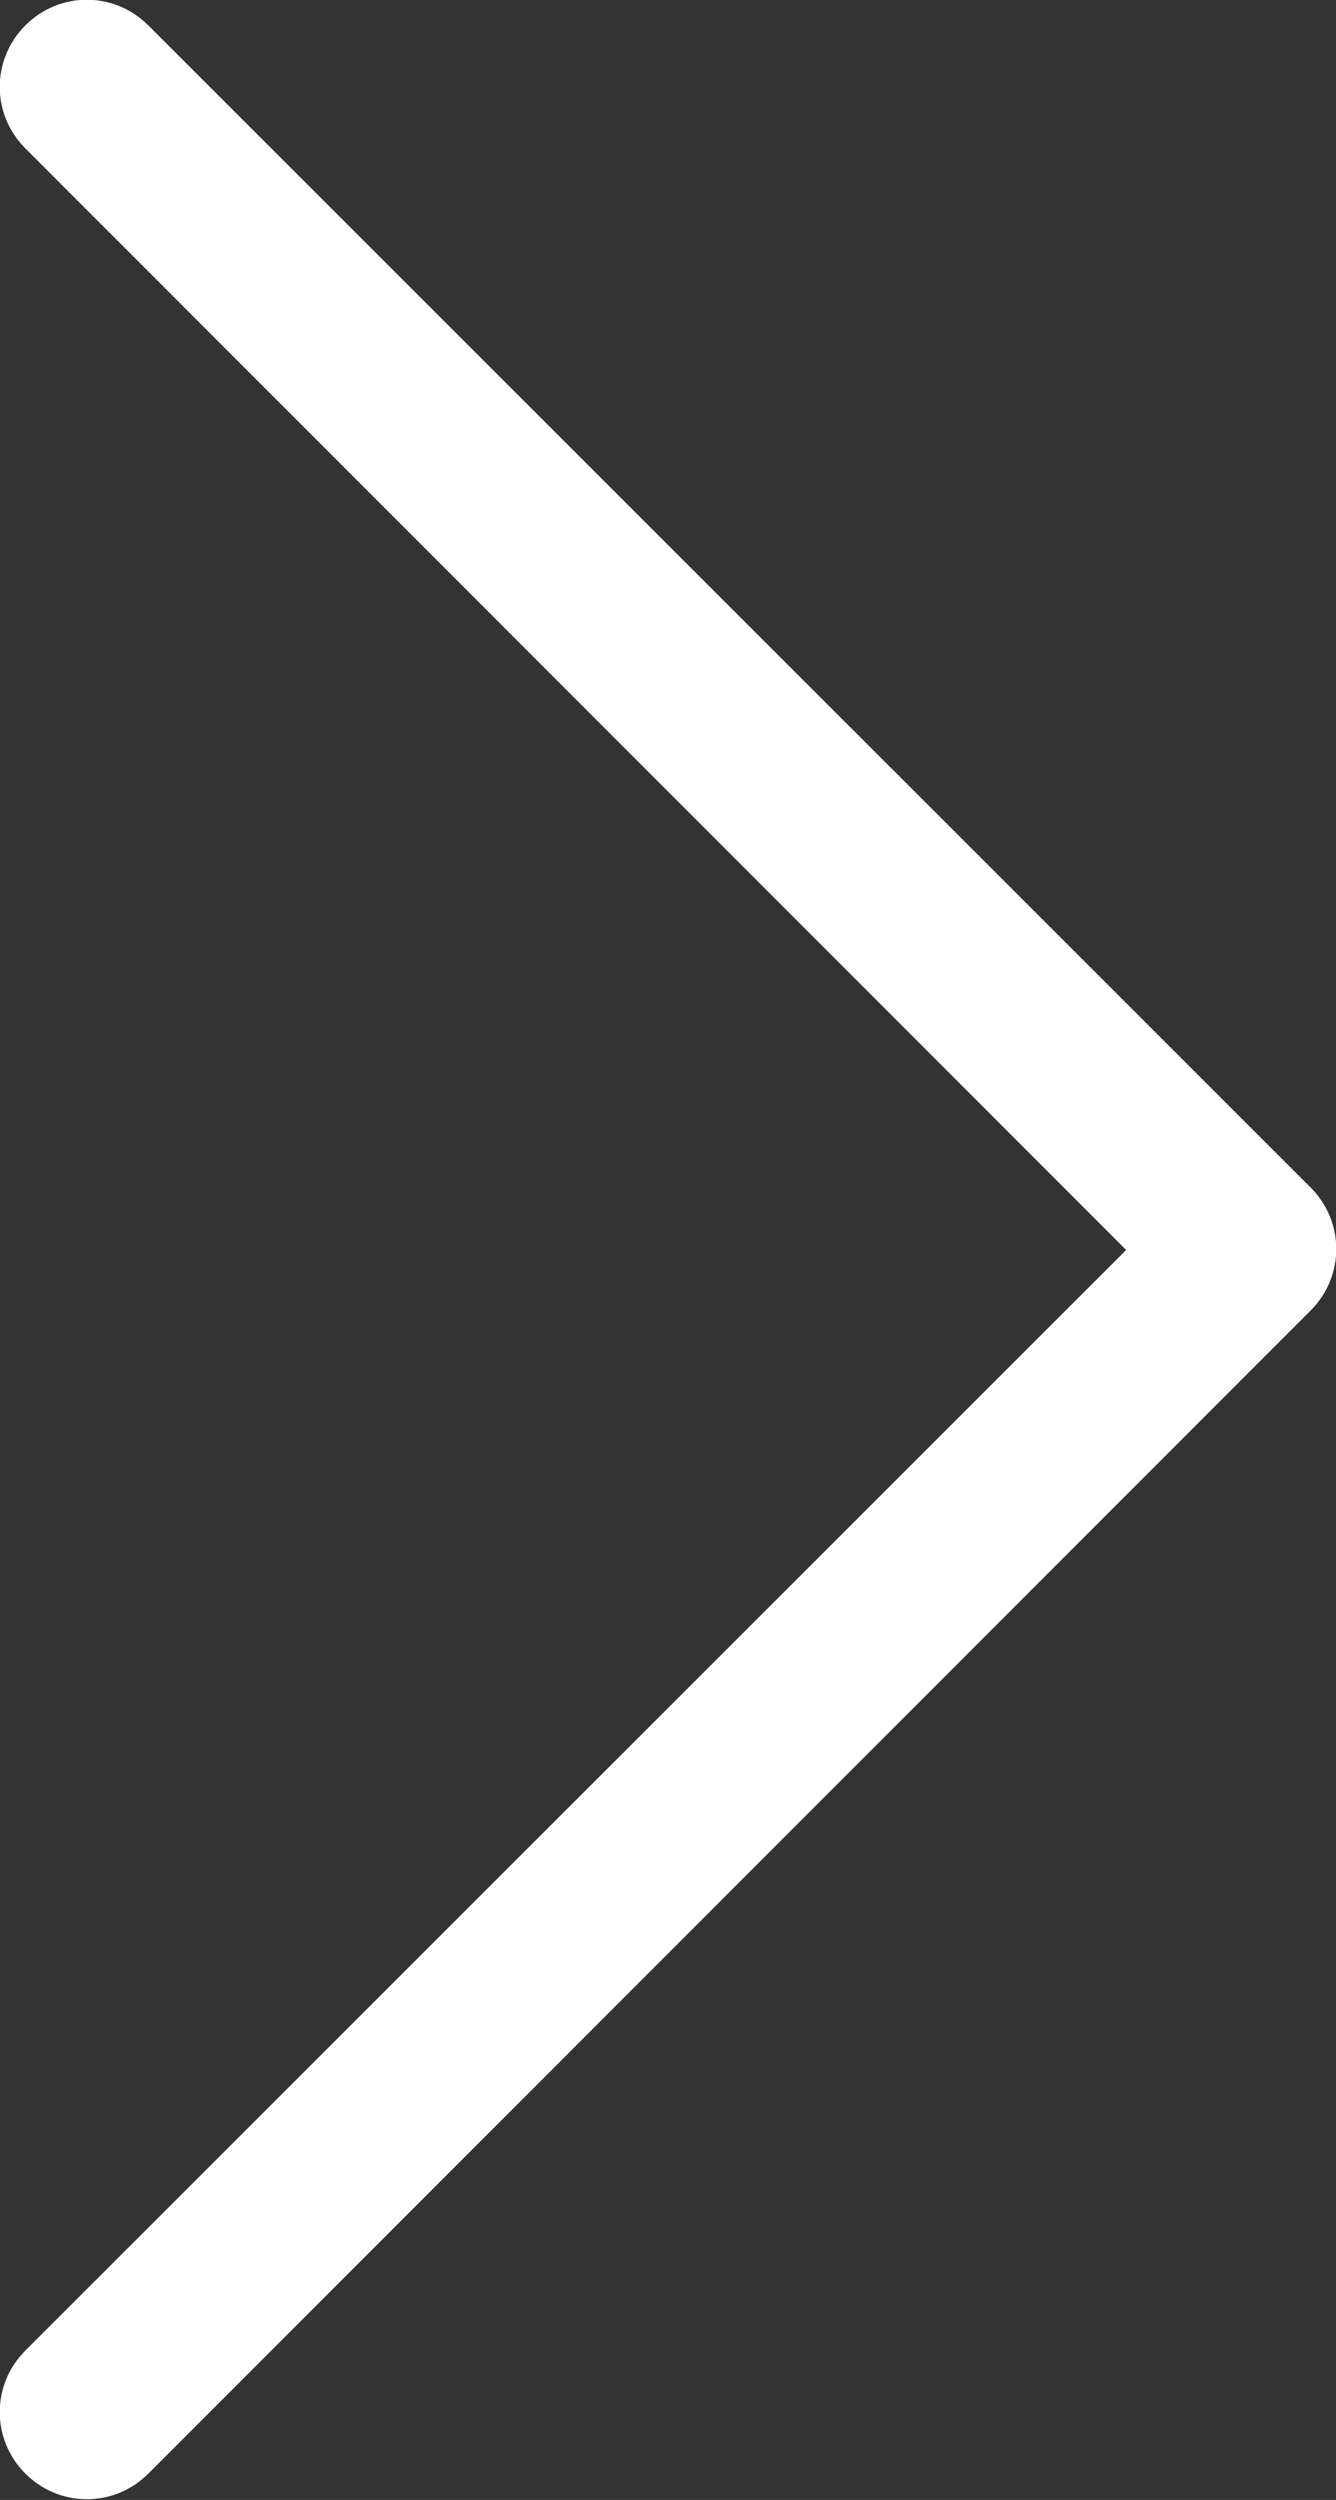 <?xml version="1.0" encoding="utf-8"?>
<!-- Generator: Adobe Illustrator 22.1.0, SVG Export Plug-In . SVG Version: 6.00 Build 0)  -->
<svg version="1.1" id="Capa_1" xmlns="http://www.w3.org/2000/svg" xmlns:xlink="http://www.w3.org/1999/xlink" x="0px" y="0px"
	 viewBox="0 0 136.9 256" style="enable-background:new 0 0 136.9 256;" xml:space="preserve">
<rect x="0" y="0" width="136.9" height="256" fill="#333333" stroke="none"/>
<style type="text/css">
	.st0{fill:#FFFFFF;}
</style>
<title>Bold Chevron Right</title>
<desc>Created with Sketch.</desc>
<g>
	<g>
		<path class="st0" d="M2.6,240.7c-3.5,3.5-3.5,9.1,0,12.6c3.5,3.5,9.1,3.5,12.6,0l119.1-119.1c3.5-3.5,3.5-9.1,0-12.6L15.2,2.6
			c-3.5-3.5-9.1-3.5-12.6,0c-3.5,3.5-3.5,9.1,0,12.6l112.8,112.8L2.6,240.7z"/>
	</g>
</g>
</svg>

